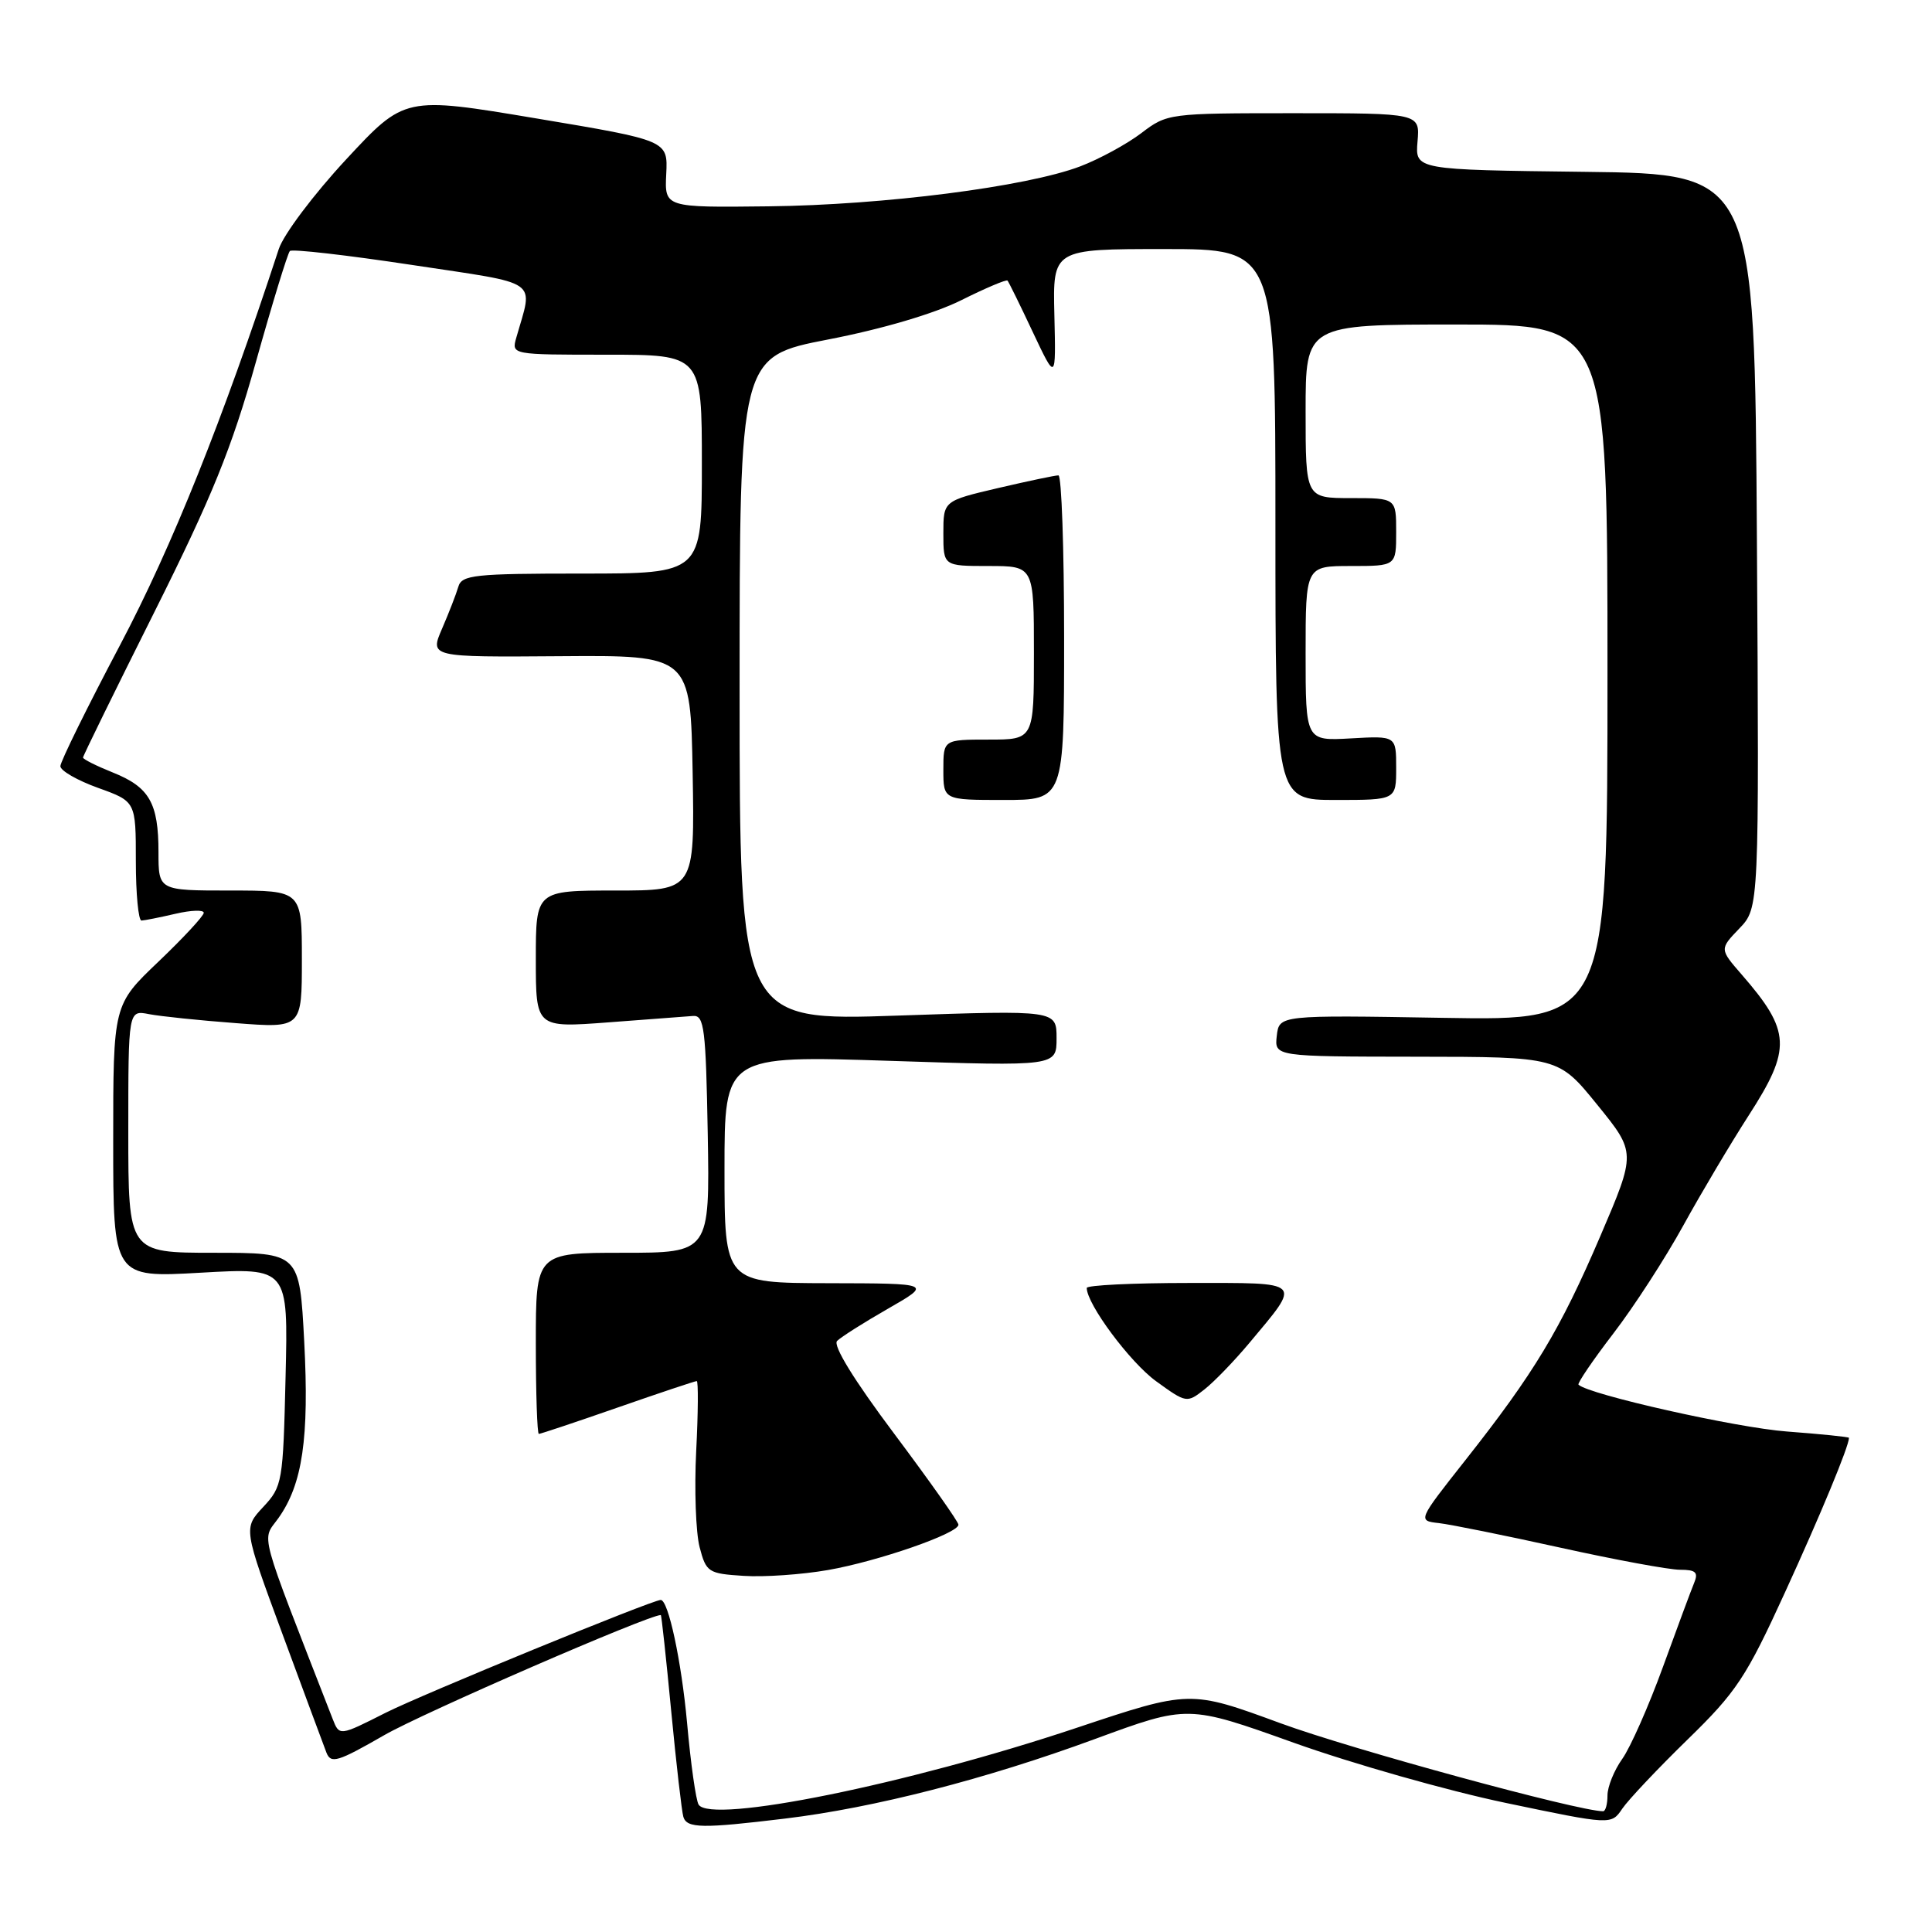 <?xml version="1.0" encoding="UTF-8" standalone="no"?>
<!DOCTYPE svg PUBLIC "-//W3C//DTD SVG 1.1//EN" "http://www.w3.org/Graphics/SVG/1.1/DTD/svg11.dtd" >
<svg xmlns="http://www.w3.org/2000/svg" xmlns:xlink="http://www.w3.org/1999/xlink" version="1.1" viewBox="0 0 256 256">
 <g >
 <path fill="currentColor"
d=" M 104.03 240.97 C 115.82 239.55 130.65 235.74 145.11 230.42 C 157.40 225.90 157.40 225.90 171.45 230.93 C 179.18 233.69 191.80 237.28 199.50 238.89 C 213.50 241.82 213.50 241.82 214.96 239.66 C 215.77 238.47 219.66 234.35 223.61 230.50 C 230.08 224.20 231.38 222.25 236.52 211.00 C 241.25 200.68 245.00 191.62 245.00 190.52 C 245.00 190.40 241.29 190.02 236.75 189.68 C 230.07 189.18 210.53 184.79 209.16 183.48 C 208.98 183.30 211.05 180.25 213.78 176.69 C 216.51 173.14 220.68 166.69 223.06 162.36 C 225.44 158.04 229.33 151.50 231.70 147.82 C 237.42 138.95 237.31 136.64 230.78 129.13 C 227.85 125.76 227.85 125.76 230.47 123.03 C 233.10 120.29 233.10 120.29 232.80 71.66 C 232.50 23.04 232.50 23.04 210.00 22.77 C 187.51 22.50 187.51 22.50 187.83 18.75 C 188.15 15.00 188.15 15.00 171.42 15.00 C 154.88 15.00 154.65 15.03 151.23 17.64 C 149.32 19.09 145.67 21.08 143.12 22.05 C 136.03 24.74 117.11 27.17 101.81 27.34 C 88.06 27.50 88.06 27.50 88.28 23.05 C 88.50 18.61 88.50 18.61 71.06 15.69 C 53.62 12.77 53.62 12.77 45.85 21.14 C 41.58 25.74 37.57 31.07 36.94 33.00 C 29.48 55.76 22.80 72.42 15.91 85.47 C 11.56 93.70 8.00 100.93 8.00 101.52 C 8.00 102.12 10.25 103.41 13.00 104.40 C 18.00 106.20 18.00 106.20 18.00 114.10 C 18.00 118.45 18.34 121.99 18.75 121.98 C 19.16 121.96 21.19 121.56 23.25 121.08 C 25.31 120.60 27.00 120.54 27.00 120.95 C 27.00 121.36 24.30 124.27 21.00 127.42 C 15.00 133.14 15.00 133.14 15.00 151.22 C 15.00 169.30 15.00 169.30 26.59 168.64 C 38.19 167.98 38.19 167.98 37.84 182.43 C 37.51 196.42 37.42 196.96 34.87 199.69 C 32.25 202.50 32.25 202.50 37.42 216.50 C 40.26 224.20 42.89 231.28 43.25 232.22 C 43.84 233.74 44.74 233.47 50.91 229.92 C 55.99 226.99 85.89 214.00 87.56 214.00 C 87.65 214.00 88.27 219.74 88.94 226.75 C 89.61 233.76 90.34 240.06 90.55 240.75 C 91.02 242.27 93.06 242.30 104.03 240.97 Z  M 92.57 239.12 C 92.21 238.54 91.52 233.66 91.04 228.28 C 90.29 220.09 88.56 212.00 87.55 212.00 C 86.44 212.00 55.89 224.53 51.08 226.96 C 44.97 230.05 44.97 230.05 44.08 227.77 C 34.07 202.05 34.67 204.27 36.89 201.16 C 40.09 196.66 40.98 190.55 40.31 177.75 C 39.69 166.00 39.69 166.00 28.35 166.00 C 17.00 166.00 17.00 166.00 17.00 149.92 C 17.00 133.84 17.00 133.84 19.75 134.38 C 21.26 134.67 26.44 135.21 31.25 135.57 C 40.00 136.24 40.00 136.24 40.00 127.12 C 40.00 118.00 40.00 118.00 30.50 118.00 C 21.00 118.00 21.00 118.00 21.00 112.93 C 21.00 106.40 19.80 104.30 14.95 102.36 C 12.78 101.49 11.00 100.60 11.00 100.38 C 11.00 100.16 15.26 91.48 20.46 81.09 C 28.09 65.83 30.68 59.46 33.90 47.99 C 36.09 40.17 38.12 33.55 38.41 33.26 C 38.69 32.97 45.95 33.80 54.54 35.10 C 71.90 37.73 70.65 36.86 68.41 44.75 C 67.77 47.00 67.78 47.00 80.38 47.00 C 93.00 47.00 93.00 47.00 93.00 61.50 C 93.00 76.00 93.00 76.00 77.12 76.00 C 62.85 76.00 61.18 76.18 60.73 77.75 C 60.45 78.71 59.48 81.21 58.58 83.29 C 56.94 87.08 56.94 87.08 74.22 86.95 C 91.50 86.82 91.50 86.82 91.78 102.41 C 92.05 118.00 92.05 118.00 81.53 118.00 C 71.00 118.00 71.00 118.00 71.00 127.09 C 71.00 136.19 71.00 136.19 80.59 135.47 C 85.86 135.07 90.92 134.69 91.84 134.62 C 93.31 134.51 93.53 136.27 93.78 150.25 C 94.05 166.00 94.05 166.00 82.53 166.00 C 71.00 166.00 71.00 166.00 71.00 178.00 C 71.00 184.60 71.18 190.00 71.40 190.00 C 71.62 190.00 76.33 188.43 81.86 186.50 C 87.39 184.57 92.10 183.00 92.32 183.00 C 92.54 183.00 92.51 187.16 92.25 192.25 C 91.99 197.34 92.20 203.07 92.70 205.00 C 93.57 208.34 93.85 208.51 98.53 208.81 C 101.23 208.99 106.26 208.64 109.70 208.04 C 116.35 206.88 127.00 203.18 127.00 202.03 C 127.00 201.65 123.17 196.23 118.49 189.98 C 113.15 182.86 110.33 178.27 110.92 177.68 C 111.44 177.16 114.48 175.23 117.68 173.40 C 123.50 170.06 123.50 170.06 109.75 170.03 C 96.00 170.00 96.00 170.00 96.00 154.92 C 96.00 139.85 96.00 139.85 118.00 140.57 C 140.00 141.29 140.00 141.29 140.00 137.57 C 140.00 133.85 140.00 133.85 119.00 134.57 C 98.00 135.29 98.00 135.29 98.00 91.27 C 98.00 47.26 98.00 47.26 109.75 44.98 C 116.89 43.60 123.80 41.56 127.35 39.79 C 130.57 38.18 133.34 37.01 133.50 37.18 C 133.66 37.36 135.17 40.42 136.85 44.00 C 139.92 50.50 139.92 50.50 139.71 41.75 C 139.50 33.00 139.50 33.00 154.25 33.00 C 169.00 33.00 169.00 33.00 169.00 69.50 C 169.00 106.00 169.00 106.00 177.00 106.00 C 185.00 106.00 185.00 106.00 185.00 101.75 C 185.00 97.50 185.00 97.50 179.00 97.84 C 173.00 98.18 173.00 98.18 173.00 86.59 C 173.00 75.00 173.00 75.00 179.00 75.00 C 185.00 75.00 185.00 75.00 185.00 70.50 C 185.00 66.00 185.00 66.00 179.00 66.00 C 173.00 66.00 173.00 66.00 173.00 54.50 C 173.00 43.00 173.00 43.00 193.00 43.00 C 213.00 43.00 213.00 43.00 213.00 89.12 C 213.00 135.24 213.00 135.24 191.25 134.87 C 169.50 134.50 169.50 134.50 169.18 137.25 C 168.87 140.00 168.87 140.00 187.68 140.02 C 206.50 140.04 206.50 140.04 211.64 146.38 C 216.79 152.72 216.79 152.72 212.06 163.77 C 206.73 176.22 203.30 181.91 194.17 193.48 C 187.84 201.50 187.84 201.50 190.67 201.82 C 192.23 202.00 199.46 203.46 206.74 205.07 C 214.03 206.68 221.16 208.00 222.60 208.00 C 224.70 208.00 225.07 208.34 224.48 209.75 C 224.08 210.71 222.22 215.73 220.34 220.90 C 218.46 226.07 216.04 231.54 214.96 233.06 C 213.88 234.57 213.00 236.75 213.00 237.90 C 213.00 239.06 212.74 240.00 212.42 240.00 C 209.18 240.00 179.00 231.77 169.68 228.34 C 157.68 223.93 157.68 223.93 142.59 228.97 C 120.22 236.44 94.18 241.72 92.57 239.12 Z  M 165.52 177.98 C 172.50 169.62 172.88 170.00 157.54 170.00 C 150.09 170.00 144.00 170.30 144.00 170.66 C 144.00 172.80 149.74 180.52 153.19 183.02 C 157.19 185.92 157.27 185.93 159.59 184.11 C 160.89 183.09 163.55 180.33 165.52 177.98 Z  M 141.00 84.50 C 141.00 72.67 140.66 62.99 140.25 62.99 C 139.84 62.98 136.24 63.74 132.25 64.67 C 125.00 66.37 125.00 66.37 125.00 70.68 C 125.00 75.00 125.00 75.00 131.00 75.00 C 137.00 75.00 137.00 75.00 137.00 86.50 C 137.00 98.00 137.00 98.00 131.00 98.00 C 125.00 98.00 125.00 98.00 125.00 102.00 C 125.00 106.00 125.00 106.00 133.00 106.00 C 141.00 106.00 141.00 106.00 141.00 84.50 Z "/>
</g>
</svg>